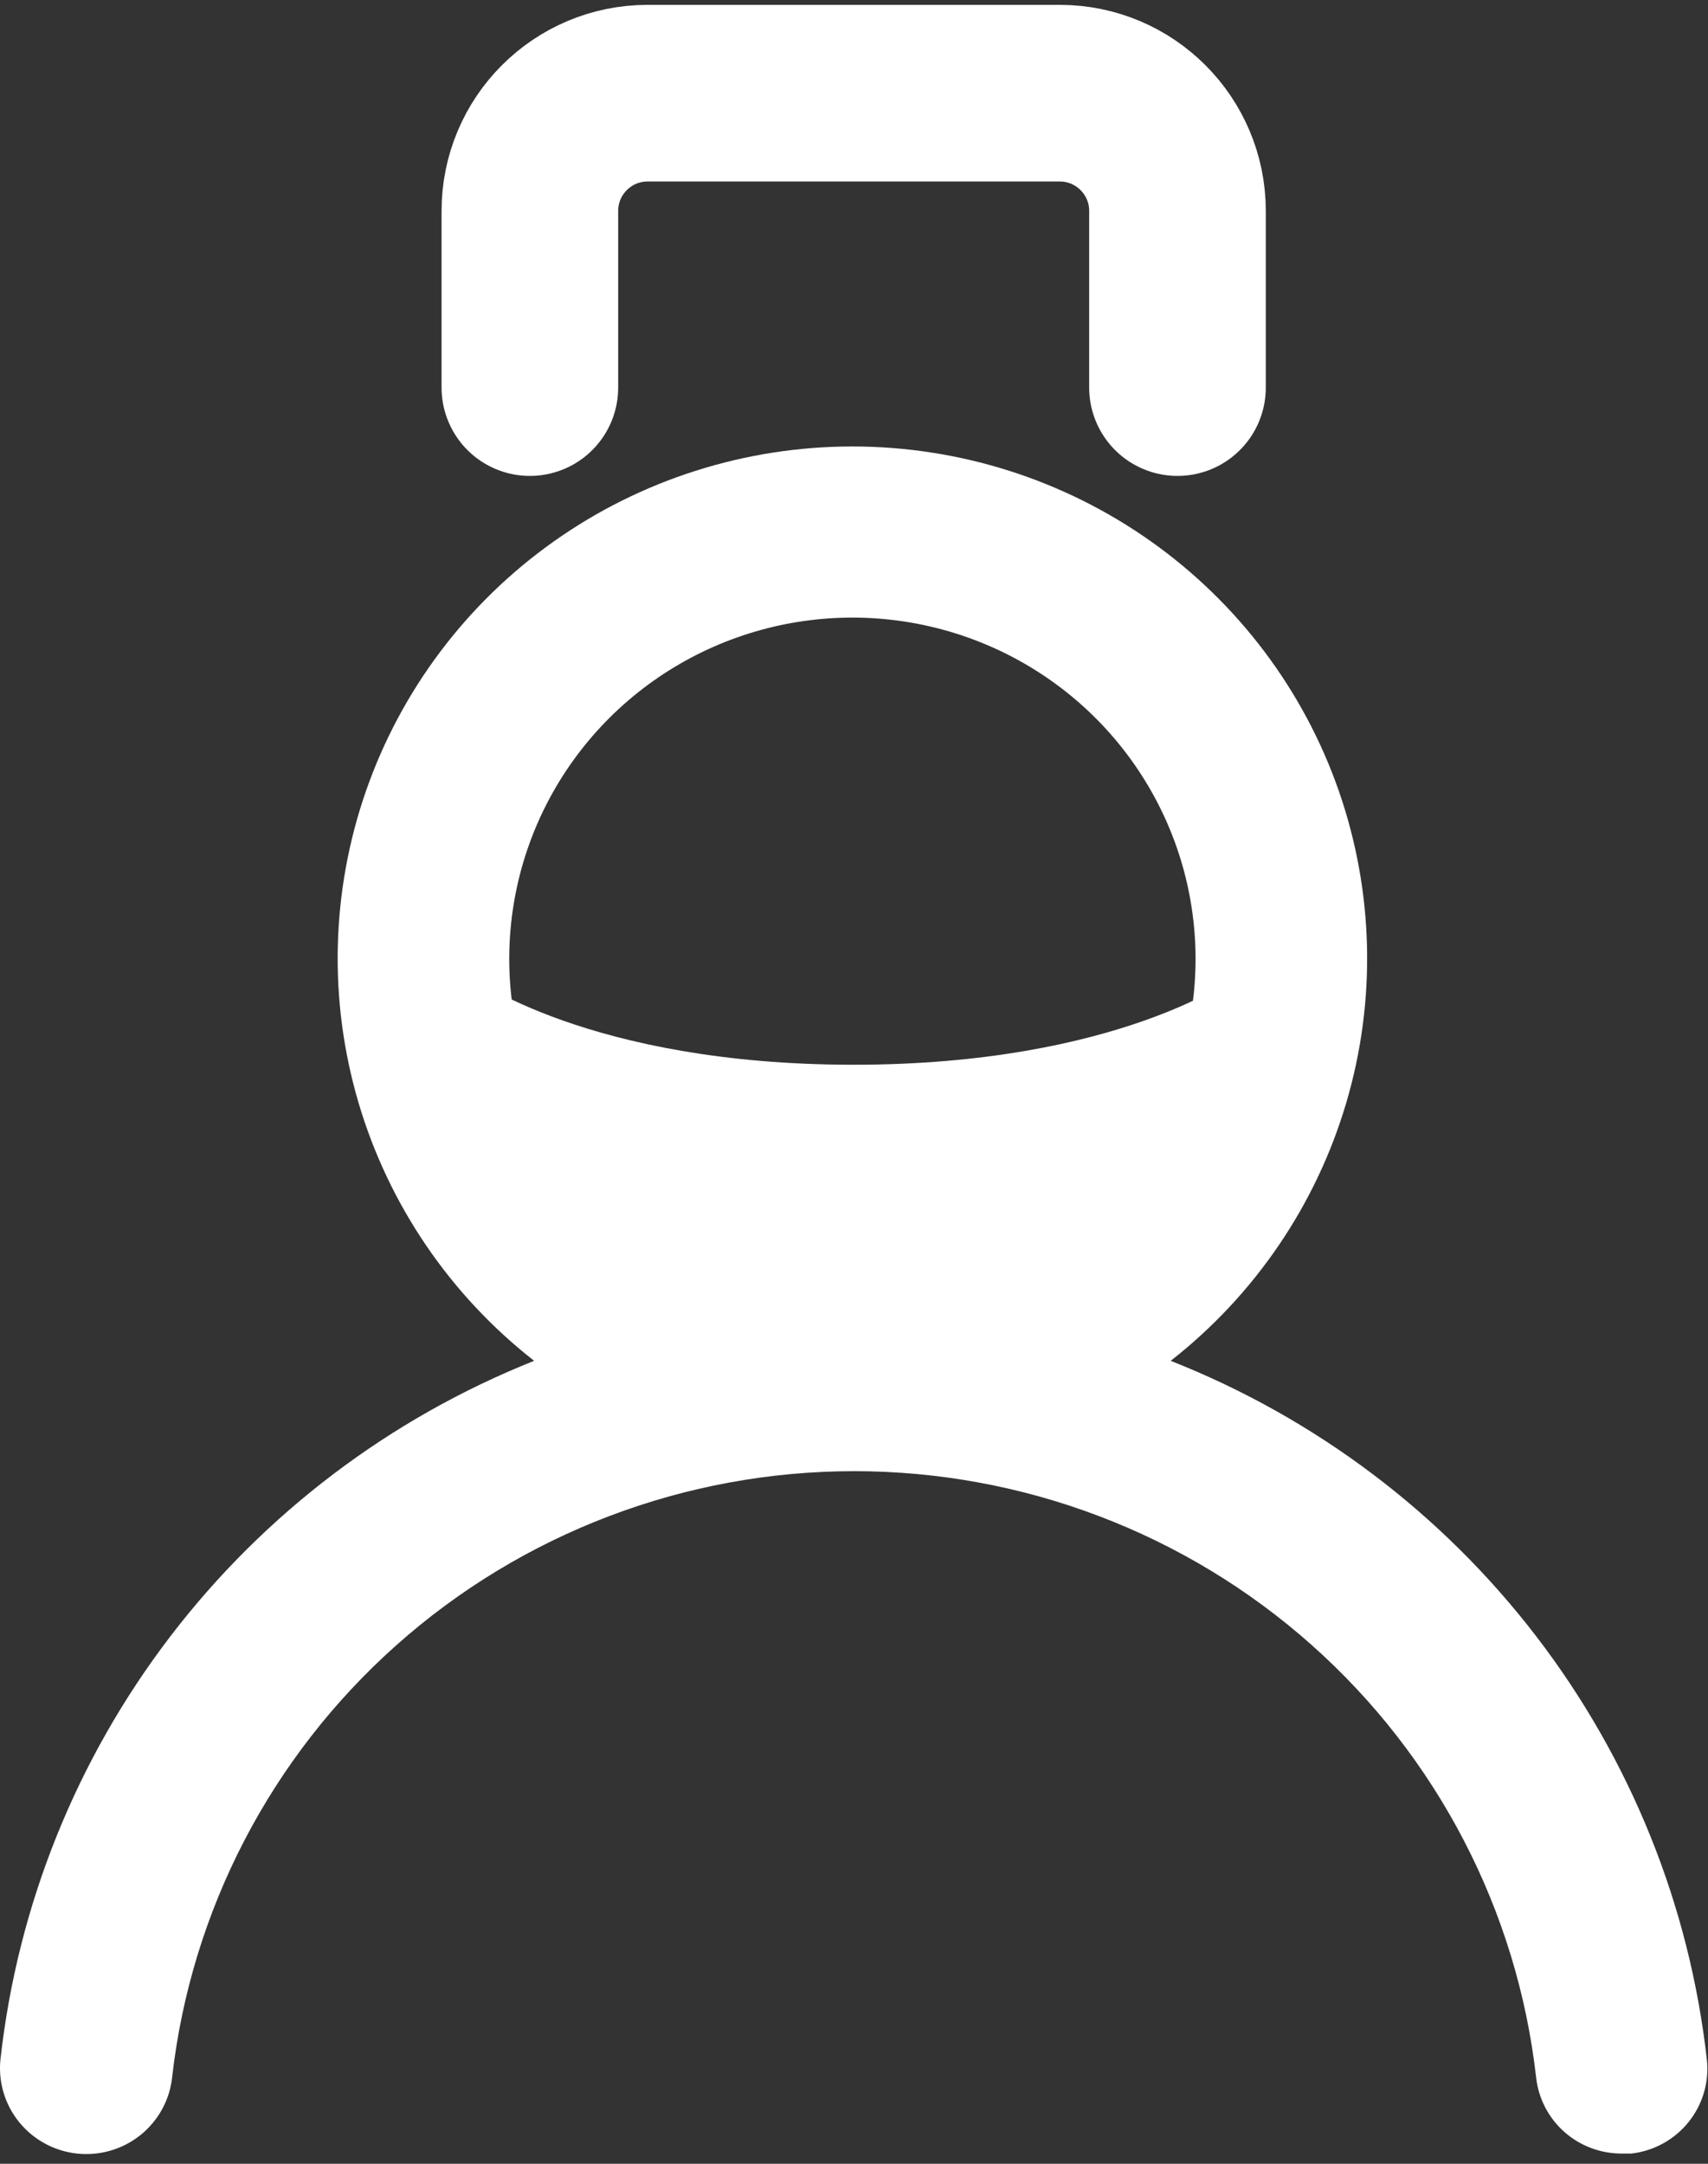 <svg width="165" height="209" viewBox="0 0 165 209" fill="none" xmlns="http://www.w3.org/2000/svg">
<rect x="0" y="0" width="165" height="209" fill="#333333" stroke="none"/>
<path d="M45.5 94.313C45.5 94.313 56.875 102.844 82.469 102.844C108.062 102.844 119.438 94.313 119.438 94.313V122.75L82.469 128.438L45.5 122.75V94.313Z" fill="white"/>
<path d="M113.75 37.438V20.375C113.75 14.093 108.657 9 102.375 9H62.562C56.28 9 51.188 14.093 51.188 20.375V37.438" stroke="white" stroke-width="17.062" stroke-linecap="round"/>
<path d="M113.093 131.443C121.218 125.086 127.148 116.368 130.06 106.502C132.971 96.637 132.717 86.114 129.335 76.398C125.952 66.682 119.609 58.257 111.187 52.293C102.766 46.33 92.684 43.125 82.346 43.125C72.007 43.125 61.926 46.33 53.504 52.293C45.083 58.257 38.739 66.682 35.357 76.398C31.974 86.114 31.721 96.637 34.632 106.502C37.543 116.368 43.474 125.086 51.599 131.443C37.676 136.991 25.528 146.191 16.45 158.065C7.372 169.938 1.704 184.039 0.05 198.864C-0.07 199.946 0.026 201.042 0.332 202.087C0.638 203.133 1.148 204.108 1.833 204.958C3.216 206.673 5.228 207.772 7.426 208.013C9.624 208.253 11.828 207.615 13.553 206.24C15.278 204.864 16.383 202.863 16.625 200.677C18.445 184.566 26.17 169.685 38.324 158.88C50.478 148.074 66.209 142.101 82.512 142.101C98.814 142.101 114.545 148.074 126.699 158.88C138.853 169.685 146.578 184.566 148.398 200.677C148.623 202.703 149.595 204.573 151.125 205.928C152.656 207.282 154.637 208.025 156.686 208.013H157.597C159.77 207.764 161.755 206.672 163.121 204.973C164.487 203.275 165.123 201.109 164.89 198.946C163.229 184.079 157.53 169.942 148.405 158.051C139.28 146.159 127.073 136.961 113.093 131.443ZM82.346 125.592C75.789 125.592 69.38 123.658 63.928 120.035C58.477 116.413 54.228 111.264 51.719 105.24C49.21 99.215 48.553 92.587 49.832 86.191C51.111 79.796 54.269 73.921 58.905 69.311C63.541 64.7 69.448 61.56 75.879 60.288C82.309 59.016 88.975 59.669 95.032 62.164C101.089 64.659 106.267 68.885 109.909 74.307C113.552 79.728 115.496 86.103 115.496 92.623C115.496 101.367 112.004 109.752 105.787 115.935C99.57 122.118 91.138 125.592 82.346 125.592Z" fill="white"/>
</svg>
